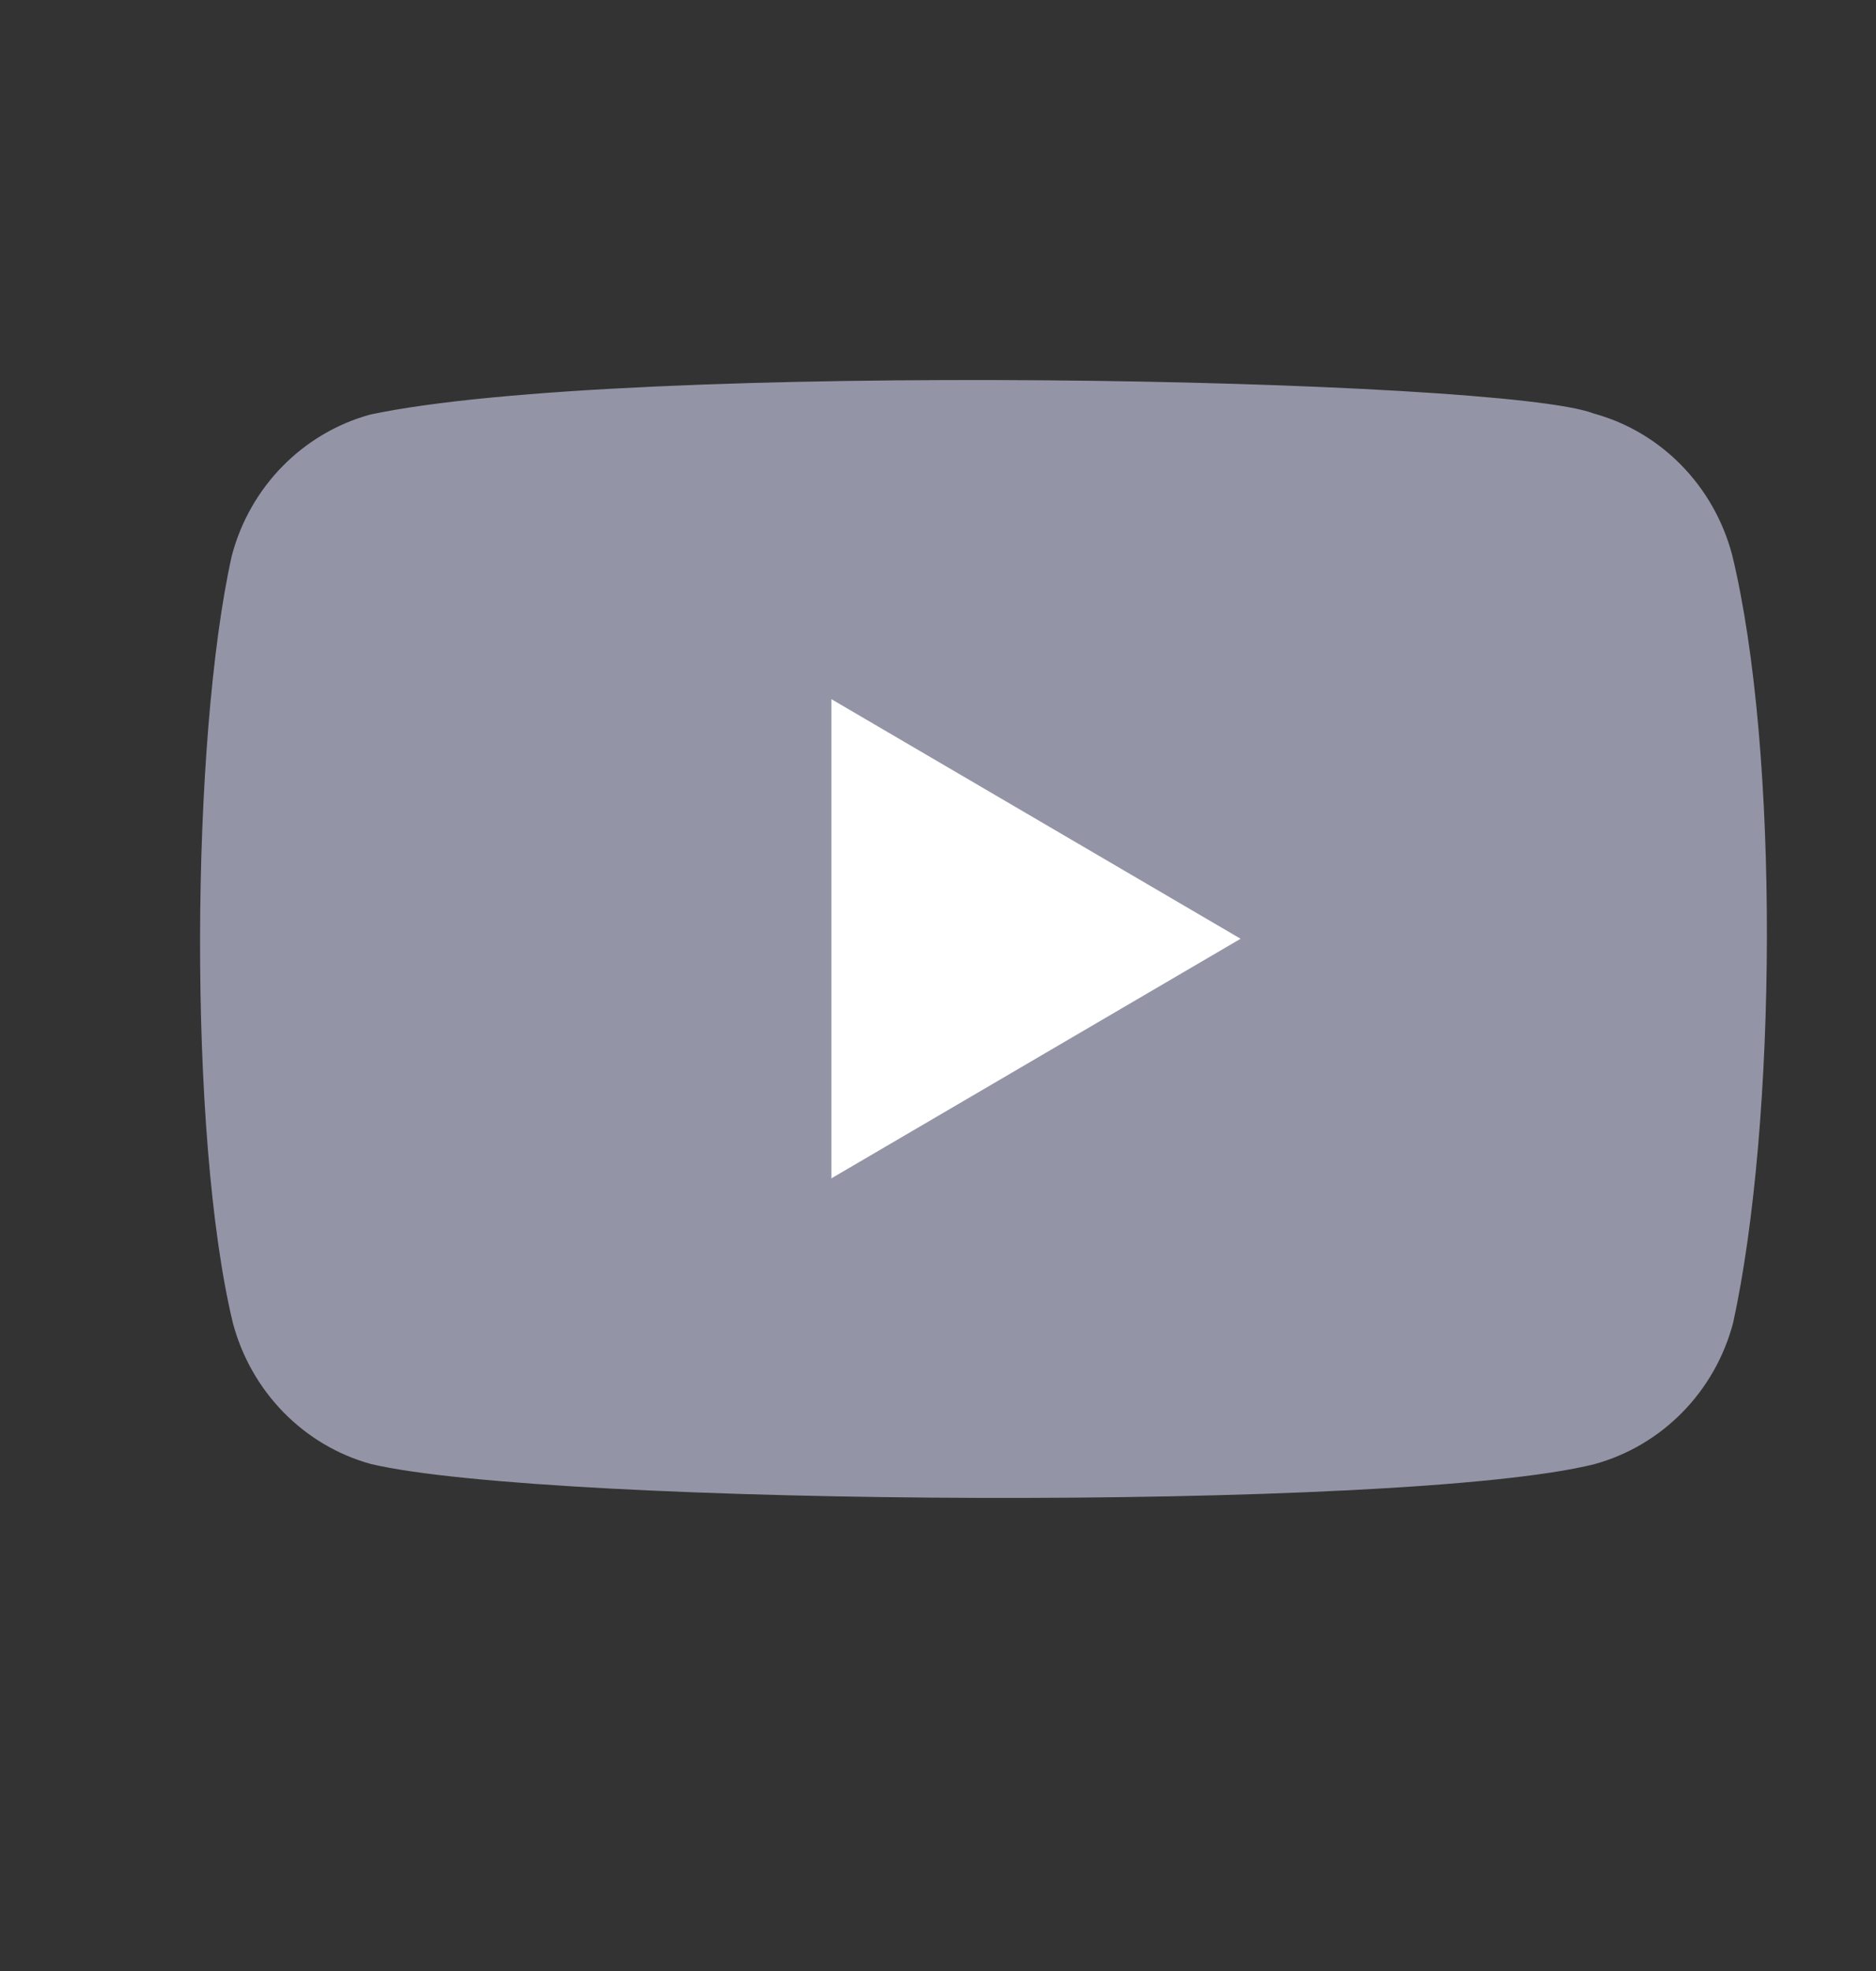 <svg width="20" height="21" viewBox="0 0 20 21" fill="none" xmlns="http://www.w3.org/2000/svg">
<rect x="0" y="0" width="20" height="21" fill="#333333" stroke="none"/>
<g clip-path="url(#clip0_733_2701)">
<path d="M18.466 5.911C18.271 5.177 17.71 4.602 16.991 4.406C16.024 4.025 6.662 3.839 3.947 4.417C3.227 4.615 2.664 5.188 2.471 5.922C2.035 7.875 2.002 12.097 2.482 14.093C2.676 14.827 3.238 15.402 3.957 15.599C5.871 16.048 14.97 16.111 17.001 15.599C17.721 15.4 18.284 14.827 18.477 14.093C18.942 11.966 18.975 8.006 18.466 5.911Z" fill="#9395A6"/>
<path d="M13.226 10.002L8.863 7.449V12.555L13.226 10.002Z" fill="white"/>
</g>
<defs>
<clipPath id="clip0_733_2701">
<rect width="17" height="12" fill="white" transform="translate(2 4.002)"/>
</clipPath>
</defs>
</svg>
